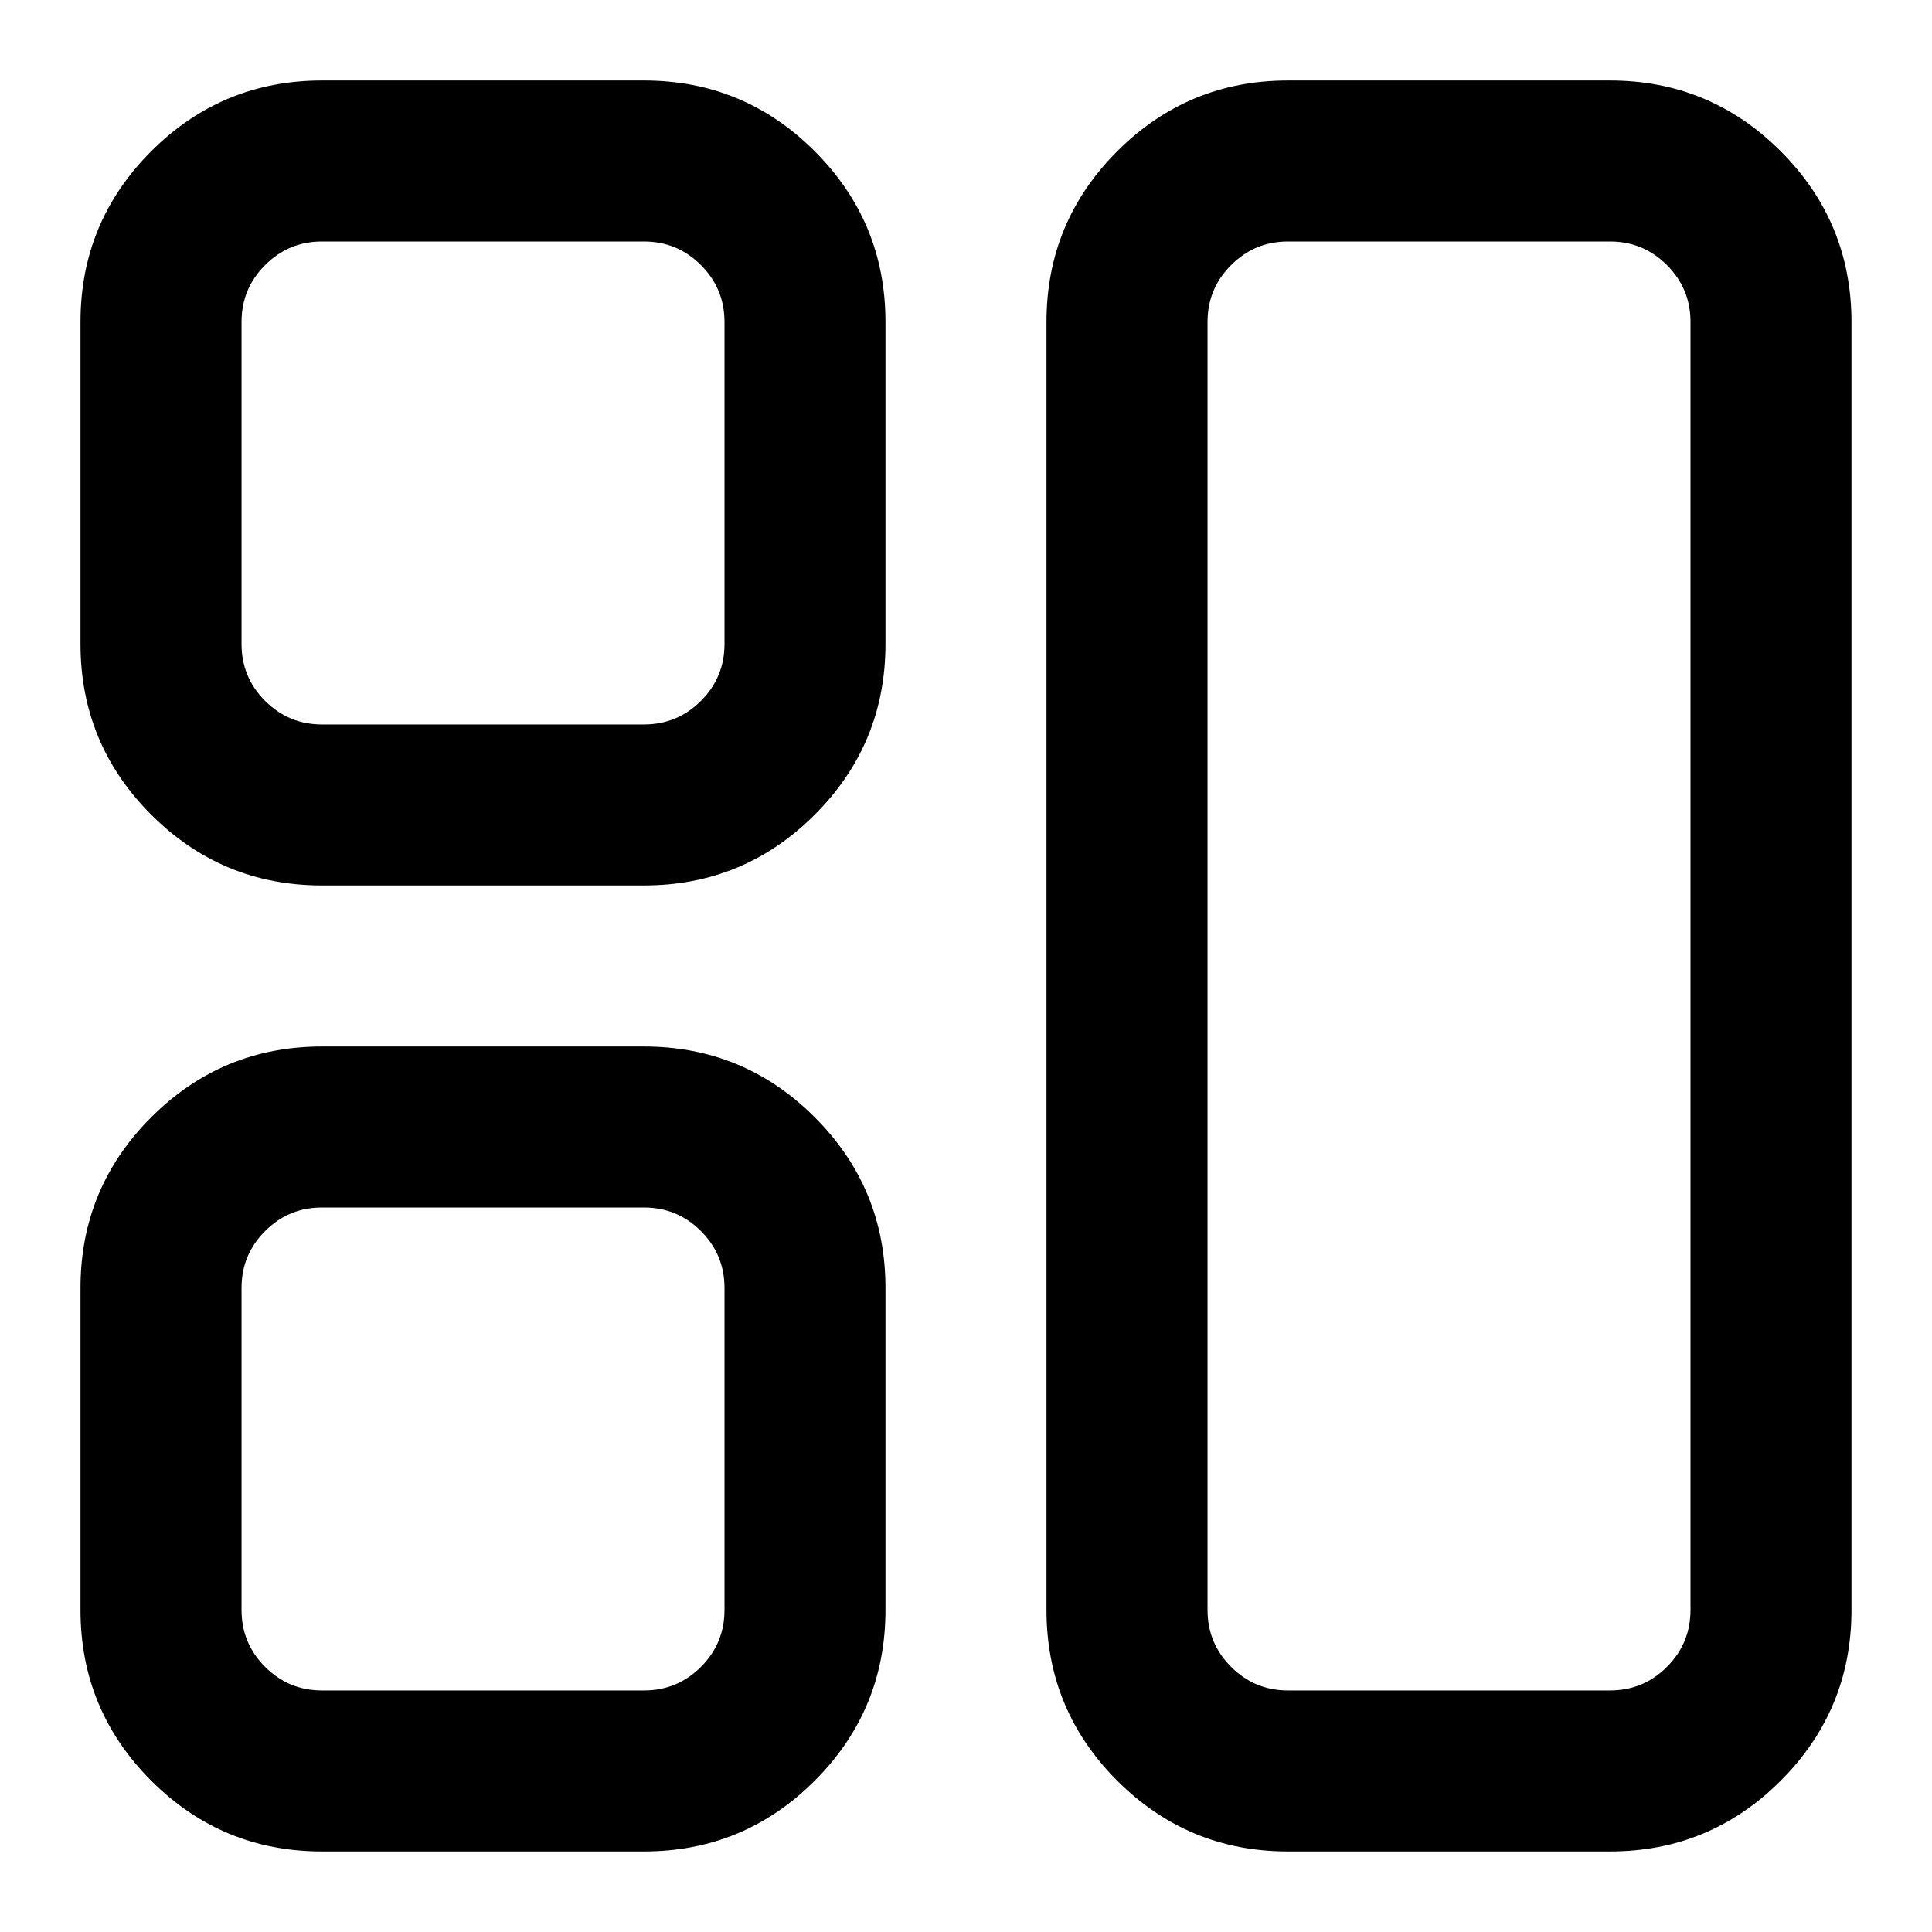 <svg t="1688439890077" class="icon" viewBox="0 0 1024 1024" version="1.1" xmlns="http://www.w3.org/2000/svg" p-id="1696" xmlns:xlink="http://www.w3.org/1999/xlink" width="200" height="200"><path d="M682.66 42.66l170.66 0q53.002 0 90.501 37.499t37.499 90.501l0 682.66q0 53.002-37.499 90.501t-90.501 37.499l-170.66 0q-53.002 0-90.501-37.499t-37.499-90.501l0-682.66q0-53.002 37.499-90.501t90.501-37.499zM170.66 554.66l170.66 0q53.002 0 90.501 37.499t37.499 90.501l0 170.66q0 53.002-37.499 90.501t-90.501 37.499l-170.66 0q-53.002 0-90.501-37.499t-37.499-90.501l0-170.66q0-53.002 37.499-90.501t90.501-37.499zM341.34 640l-170.66 0q-17.674 0-30.167 12.493t-12.493 30.167l0 170.66q0 17.674 12.493 30.167t30.167 12.493l170.66 0q17.674 0 30.167-12.493t12.493-30.167l0-170.66q0-17.674-12.493-30.167t-30.167-12.493zM170.66 42.66l170.66 0q53.002 0 90.501 37.499t37.499 90.501l0 170.66q0 53.002-37.499 90.501t-90.501 37.499l-170.66 0q-53.002 0-90.501-37.499t-37.499-90.501l0-170.66q0-53.002 37.499-90.501t90.501-37.499zM341.34 128l-170.66 0q-17.674 0-30.167 12.493t-12.493 30.167l0 170.66q0 17.674 12.493 30.167t30.167 12.493l170.66 0q17.674 0 30.167-12.493t12.493-30.167l0-170.66q0-17.674-12.493-30.167t-30.167-12.493zM853.34 128l-170.66 0q-17.674 0-30.167 12.493t-12.493 30.167l0 682.66q0 17.674 12.493 30.167t30.167 12.493l170.66 0q17.674 0 30.167-12.493t12.493-30.167l0-682.66q0-17.674-12.493-30.167t-30.167-12.493z" fill="currentColor" p-id="1697"></path></svg>
